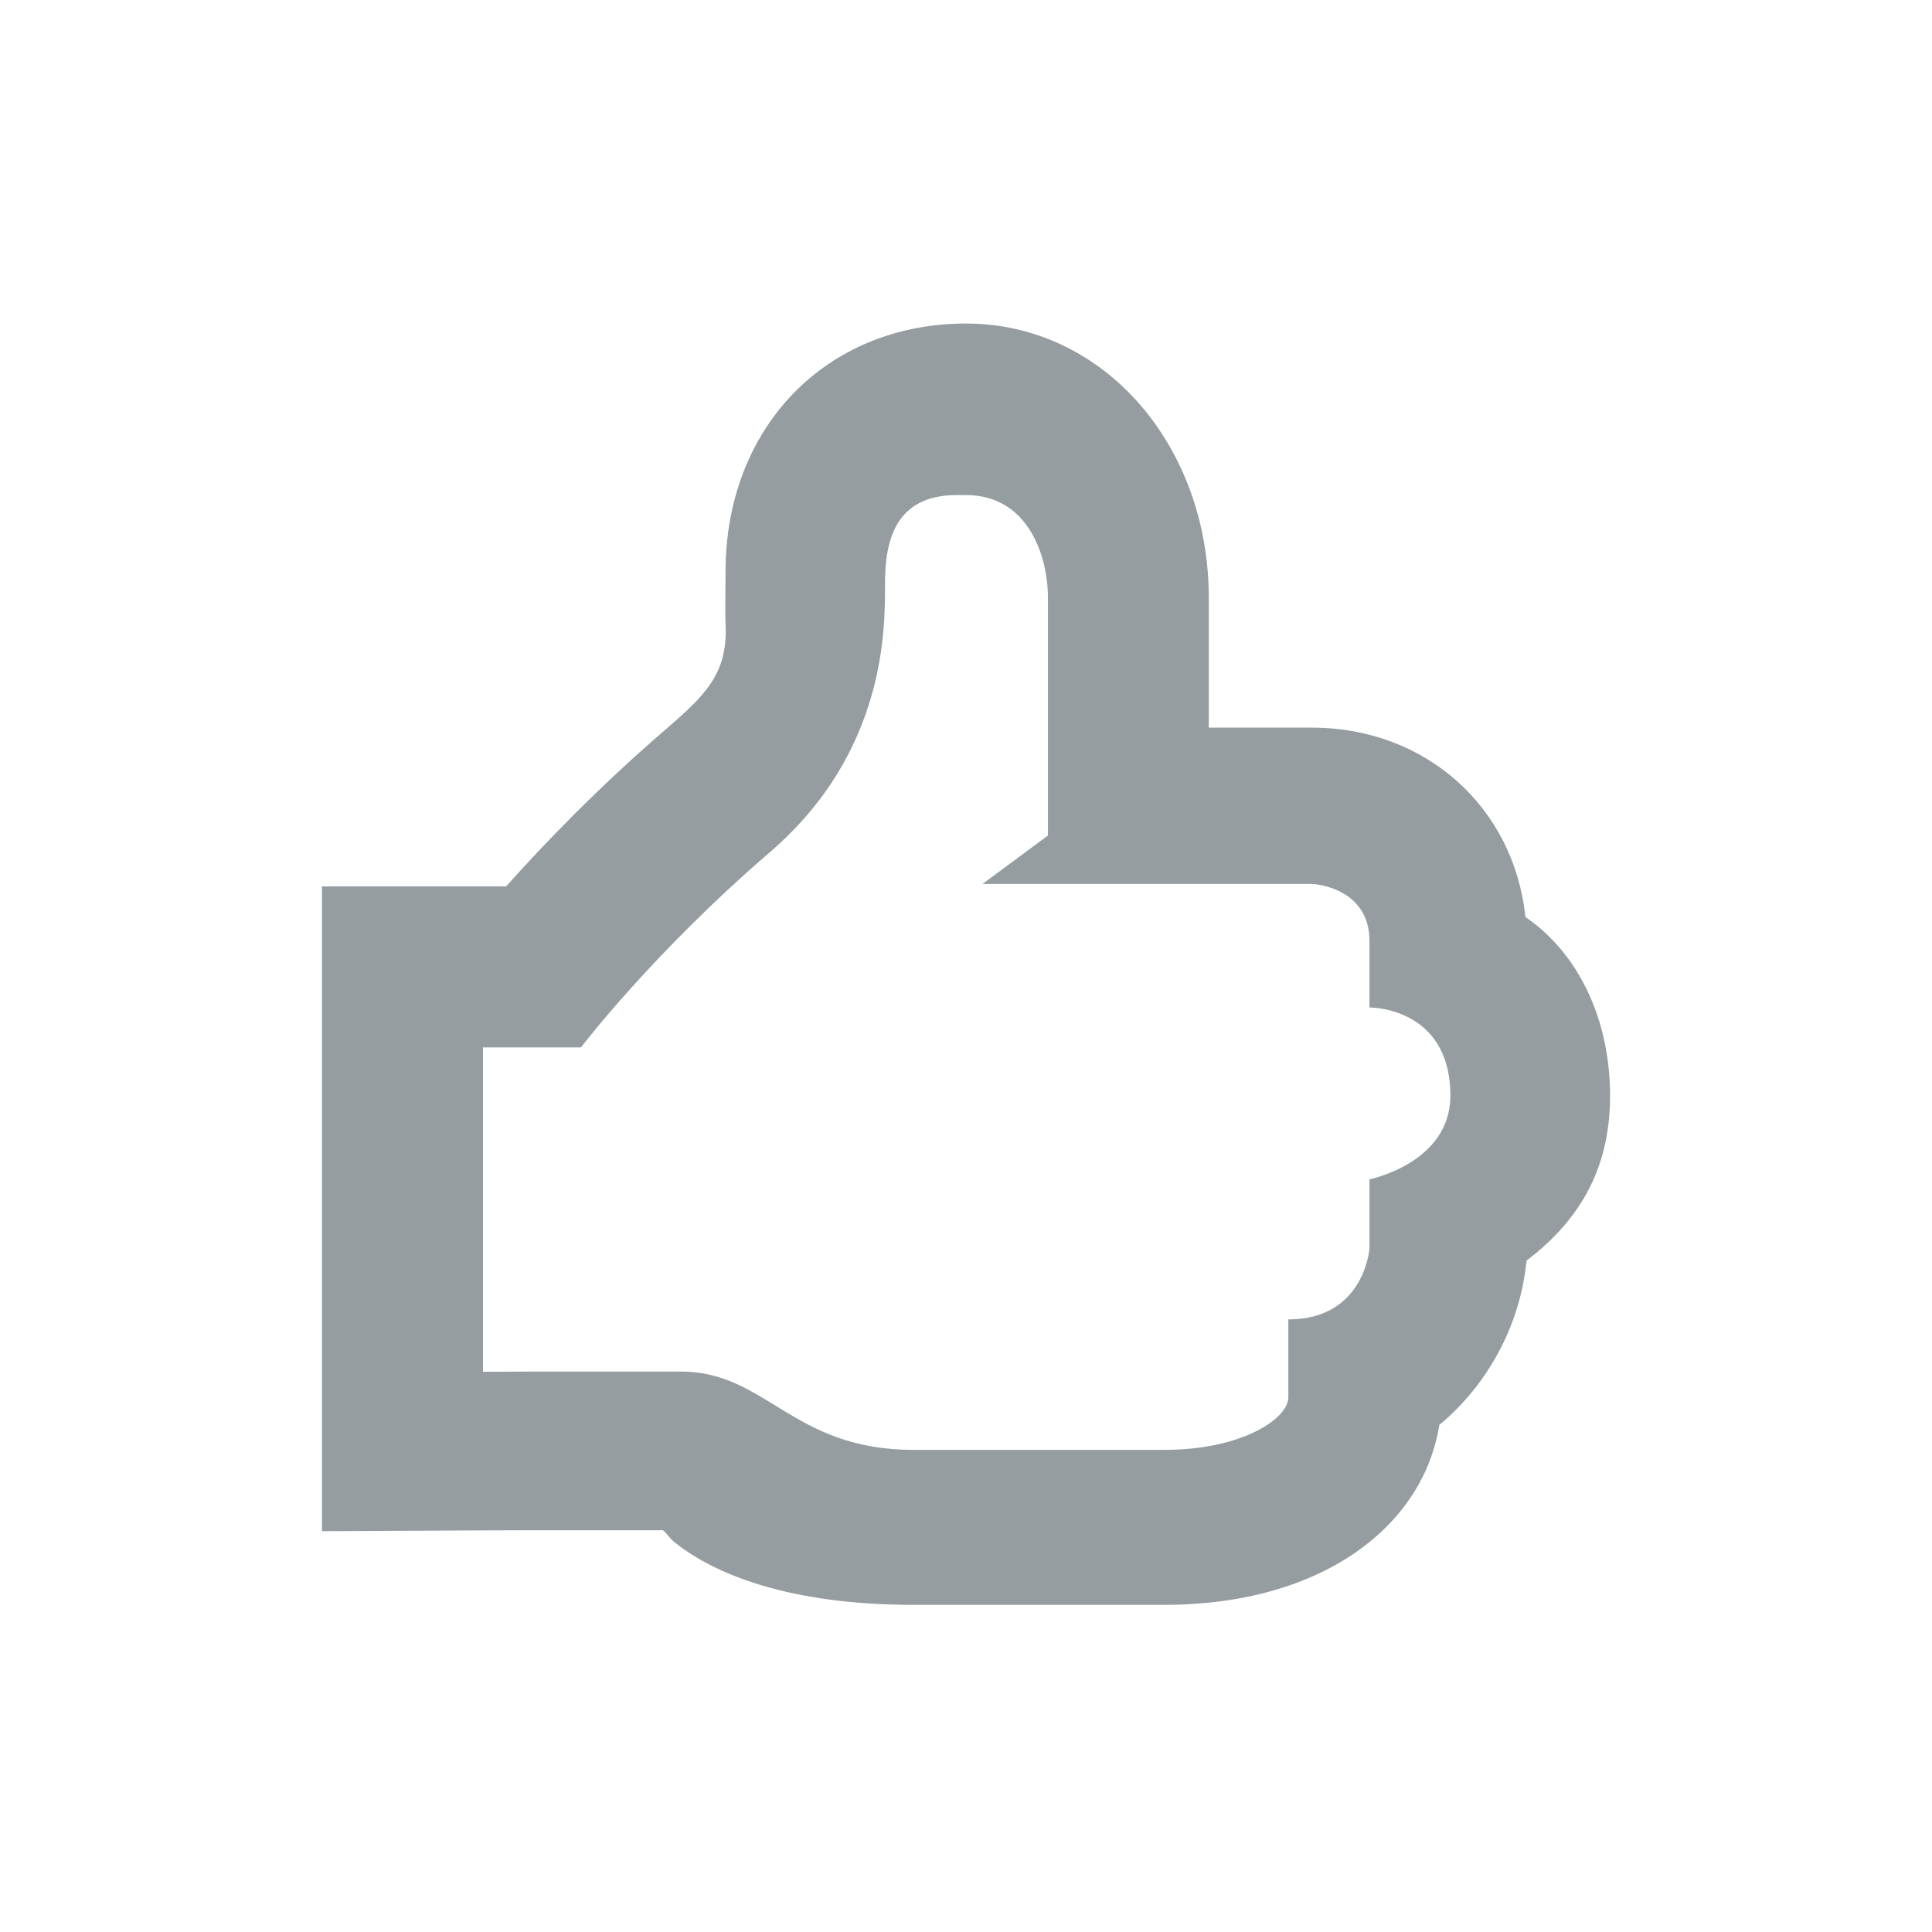 <svg xmlns="http://www.w3.org/2000/svg" xmlns:xlink="http://www.w3.org/1999/xlink" width="24" height="24" version="1.1" viewBox="0 0 24 24"><title>vote</title><desc>Created with Sketch.</desc><g id="Icons" fill="none" fill-rule="evenodd" stroke="none" stroke-width="1"><g id="vote" fill="#959DA1"><g id="Fill-1"><path d="M5.013,3.101 C5.013,3.193 5.006,3.62 5.013,3.748 C5.045,4.366 4.764,4.634 4.26,5.069 C3.419,5.794 2.744,6.499 2.287,7.011 L2,7.011 L0,7.011 L0,9.011 L0,12.842 L0,15.021 L2.009,15.011 L2.664,15.009 L4.235,15.009 C4.279,15.043 4.323,15.112 4.369,15.15 C4.875,15.561 5.816,15.936 7.347,15.936 L10.461,15.936 C12.436,15.936 13.683,14.949 13.879,13.702 C14.487,13.197 14.859,12.477 14.951,11.762 L14.964,11.659 C15.669,11.125 16.001,10.461 16.001,9.612 C16.001,8.662 15.607,7.84 14.949,7.391 C14.807,6.03 13.713,5.039 12.297,5.039 L11.016,5.039 L11.016,3.427 C11.016,1.529 9.707,0.019 8,0.019 C6.265,0.019 5.013,1.307 5.013,3.101 Z M8,2.15 C8.767,2.15 9.018,2.899 9.018,3.427 L9.018,6.379 L8.205,6.981 L12.297,6.981 C12.372,6.981 13.012,7.05 13.012,7.688 L13.012,8.515 C13.018,8.515 14.017,8.508 14.017,9.612 C14.017,10.448 13.012,10.65 13.012,10.65 L13.012,11.509 C13.012,11.509 12.951,12.39 12.004,12.39 L12.004,13.358 C12.004,13.622 11.431,14.011 10.461,14.011 L7.347,14.011 C5.841,14.011 5.52,13.038 4.46,13.038 L2.653,13.038 L2,13.041 L2,9.011 L3.217,9.011 C3.217,9.011 4.109,7.838 5.565,6.585 C7.021,5.331 6.994,3.779 6.994,3.25 C6.994,2.723 7.117,2.15 7.885,2.15" transform="translate(4, 4)"/></g></g></g></svg>
